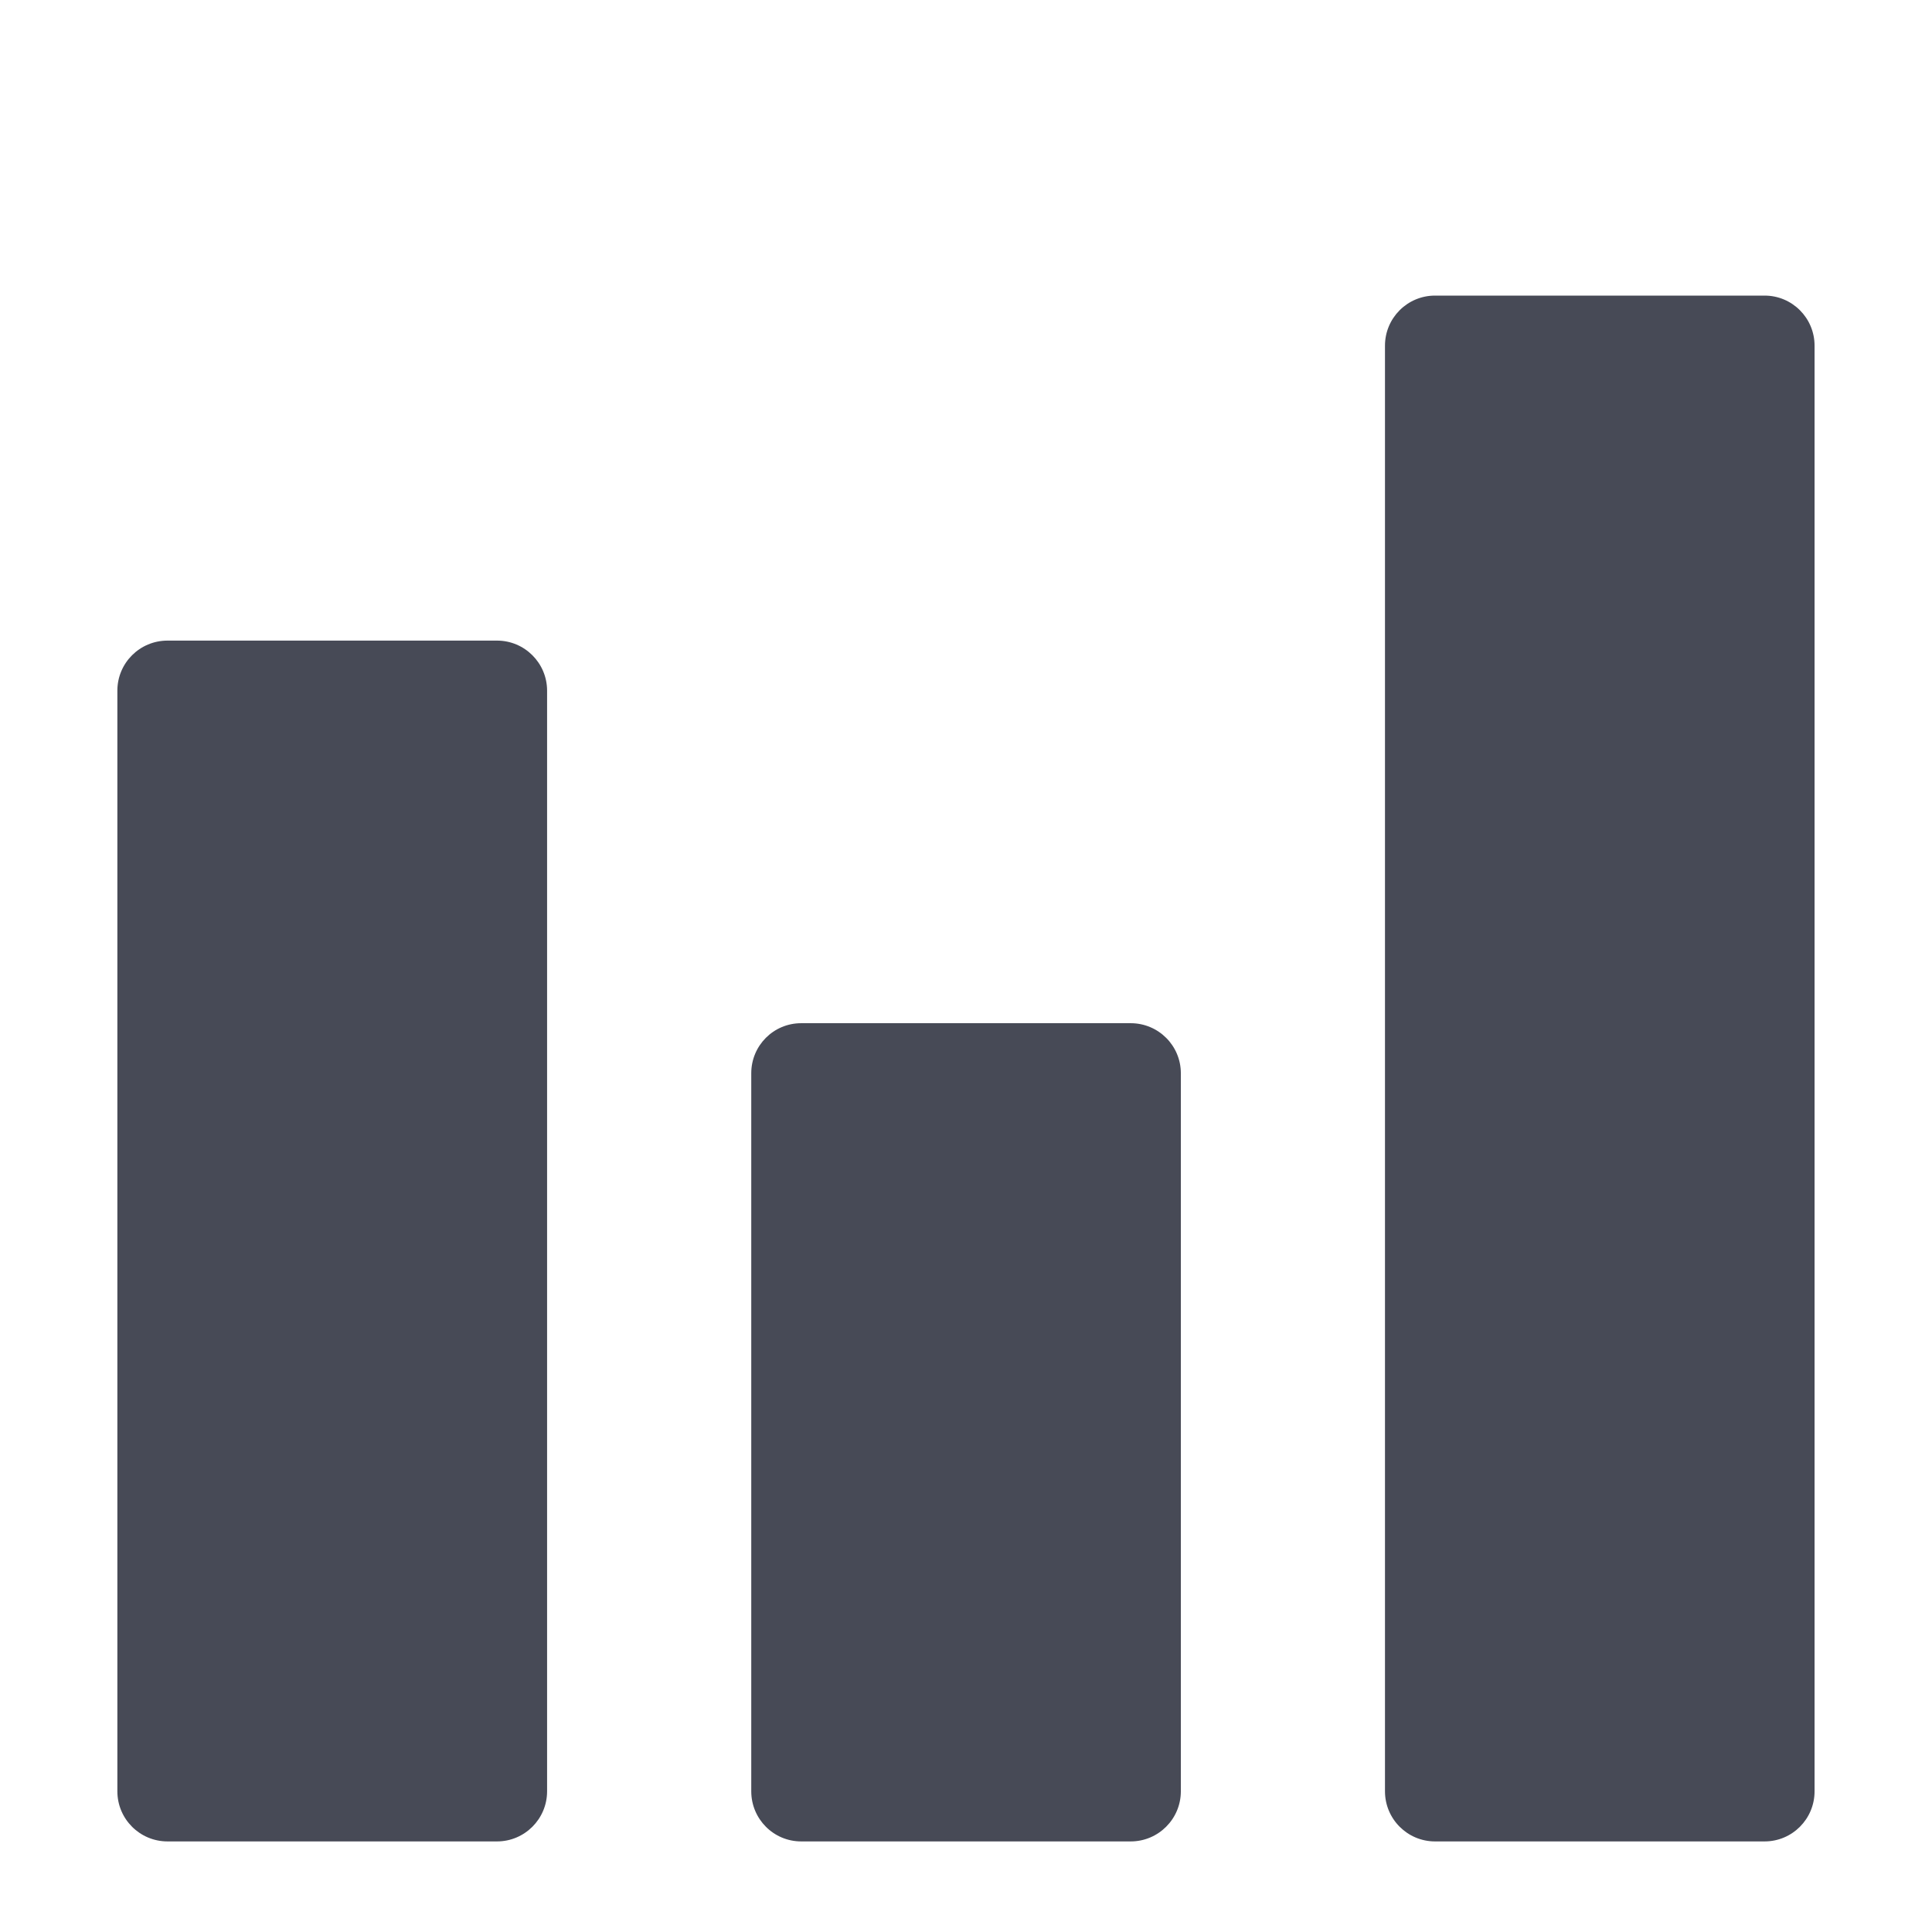 <?xml version="1.0" encoding="utf-8"?>
<!-- Generator: Adobe Illustrator 17.0.0, SVG Export Plug-In . SVG Version: 6.00 Build 0)  -->
<!DOCTYPE svg PUBLIC "-//W3C//DTD SVG 1.1//EN" "http://www.w3.org/Graphics/SVG/1.1/DTD/svg11.dtd">
<svg version="1.1" id="Layer_1" xmlns="http://www.w3.org/2000/svg" xmlns:xlink="http://www.w3.org/1999/xlink" x="0px" y="0px"
	 width="56.693px" height="56.693px" viewBox="0 0 56.693 56.693" enable-background="new 0 0 56.693 56.693" xml:space="preserve">
<g>
	<path fill="#474A56" d="M14.585,18.798h-9.67c-0.812,0-1.471,0.656-1.471,1.469v32.297c0,0.812,0.658,1.471,1.471,1.471h9.67
		c0.809,0,1.469-0.658,1.469-1.471V20.267C16.053,19.454,15.393,18.798,14.585,18.798z"/>
	<path fill="#474A56" d="M33.18,30.025h-9.67c-0.811,0-1.465,0.656-1.465,1.469v21.07c0,0.812,0.654,1.471,1.465,1.471h9.67
		c0.81,0,1.471-0.658,1.471-1.471v-21.07C34.651,30.681,33.991,30.025,33.18,30.025z"/>
	<path fill="#474A56" d="M51.78,8.674h-9.67c-0.811,0-1.469,0.657-1.469,1.47v42.42c0,0.812,0.658,1.471,1.469,1.471h9.67
		c0.811,0,1.467-0.658,1.467-1.471v-42.42C53.247,9.331,52.59,8.674,51.78,8.674z"/>
</g>
</svg>
